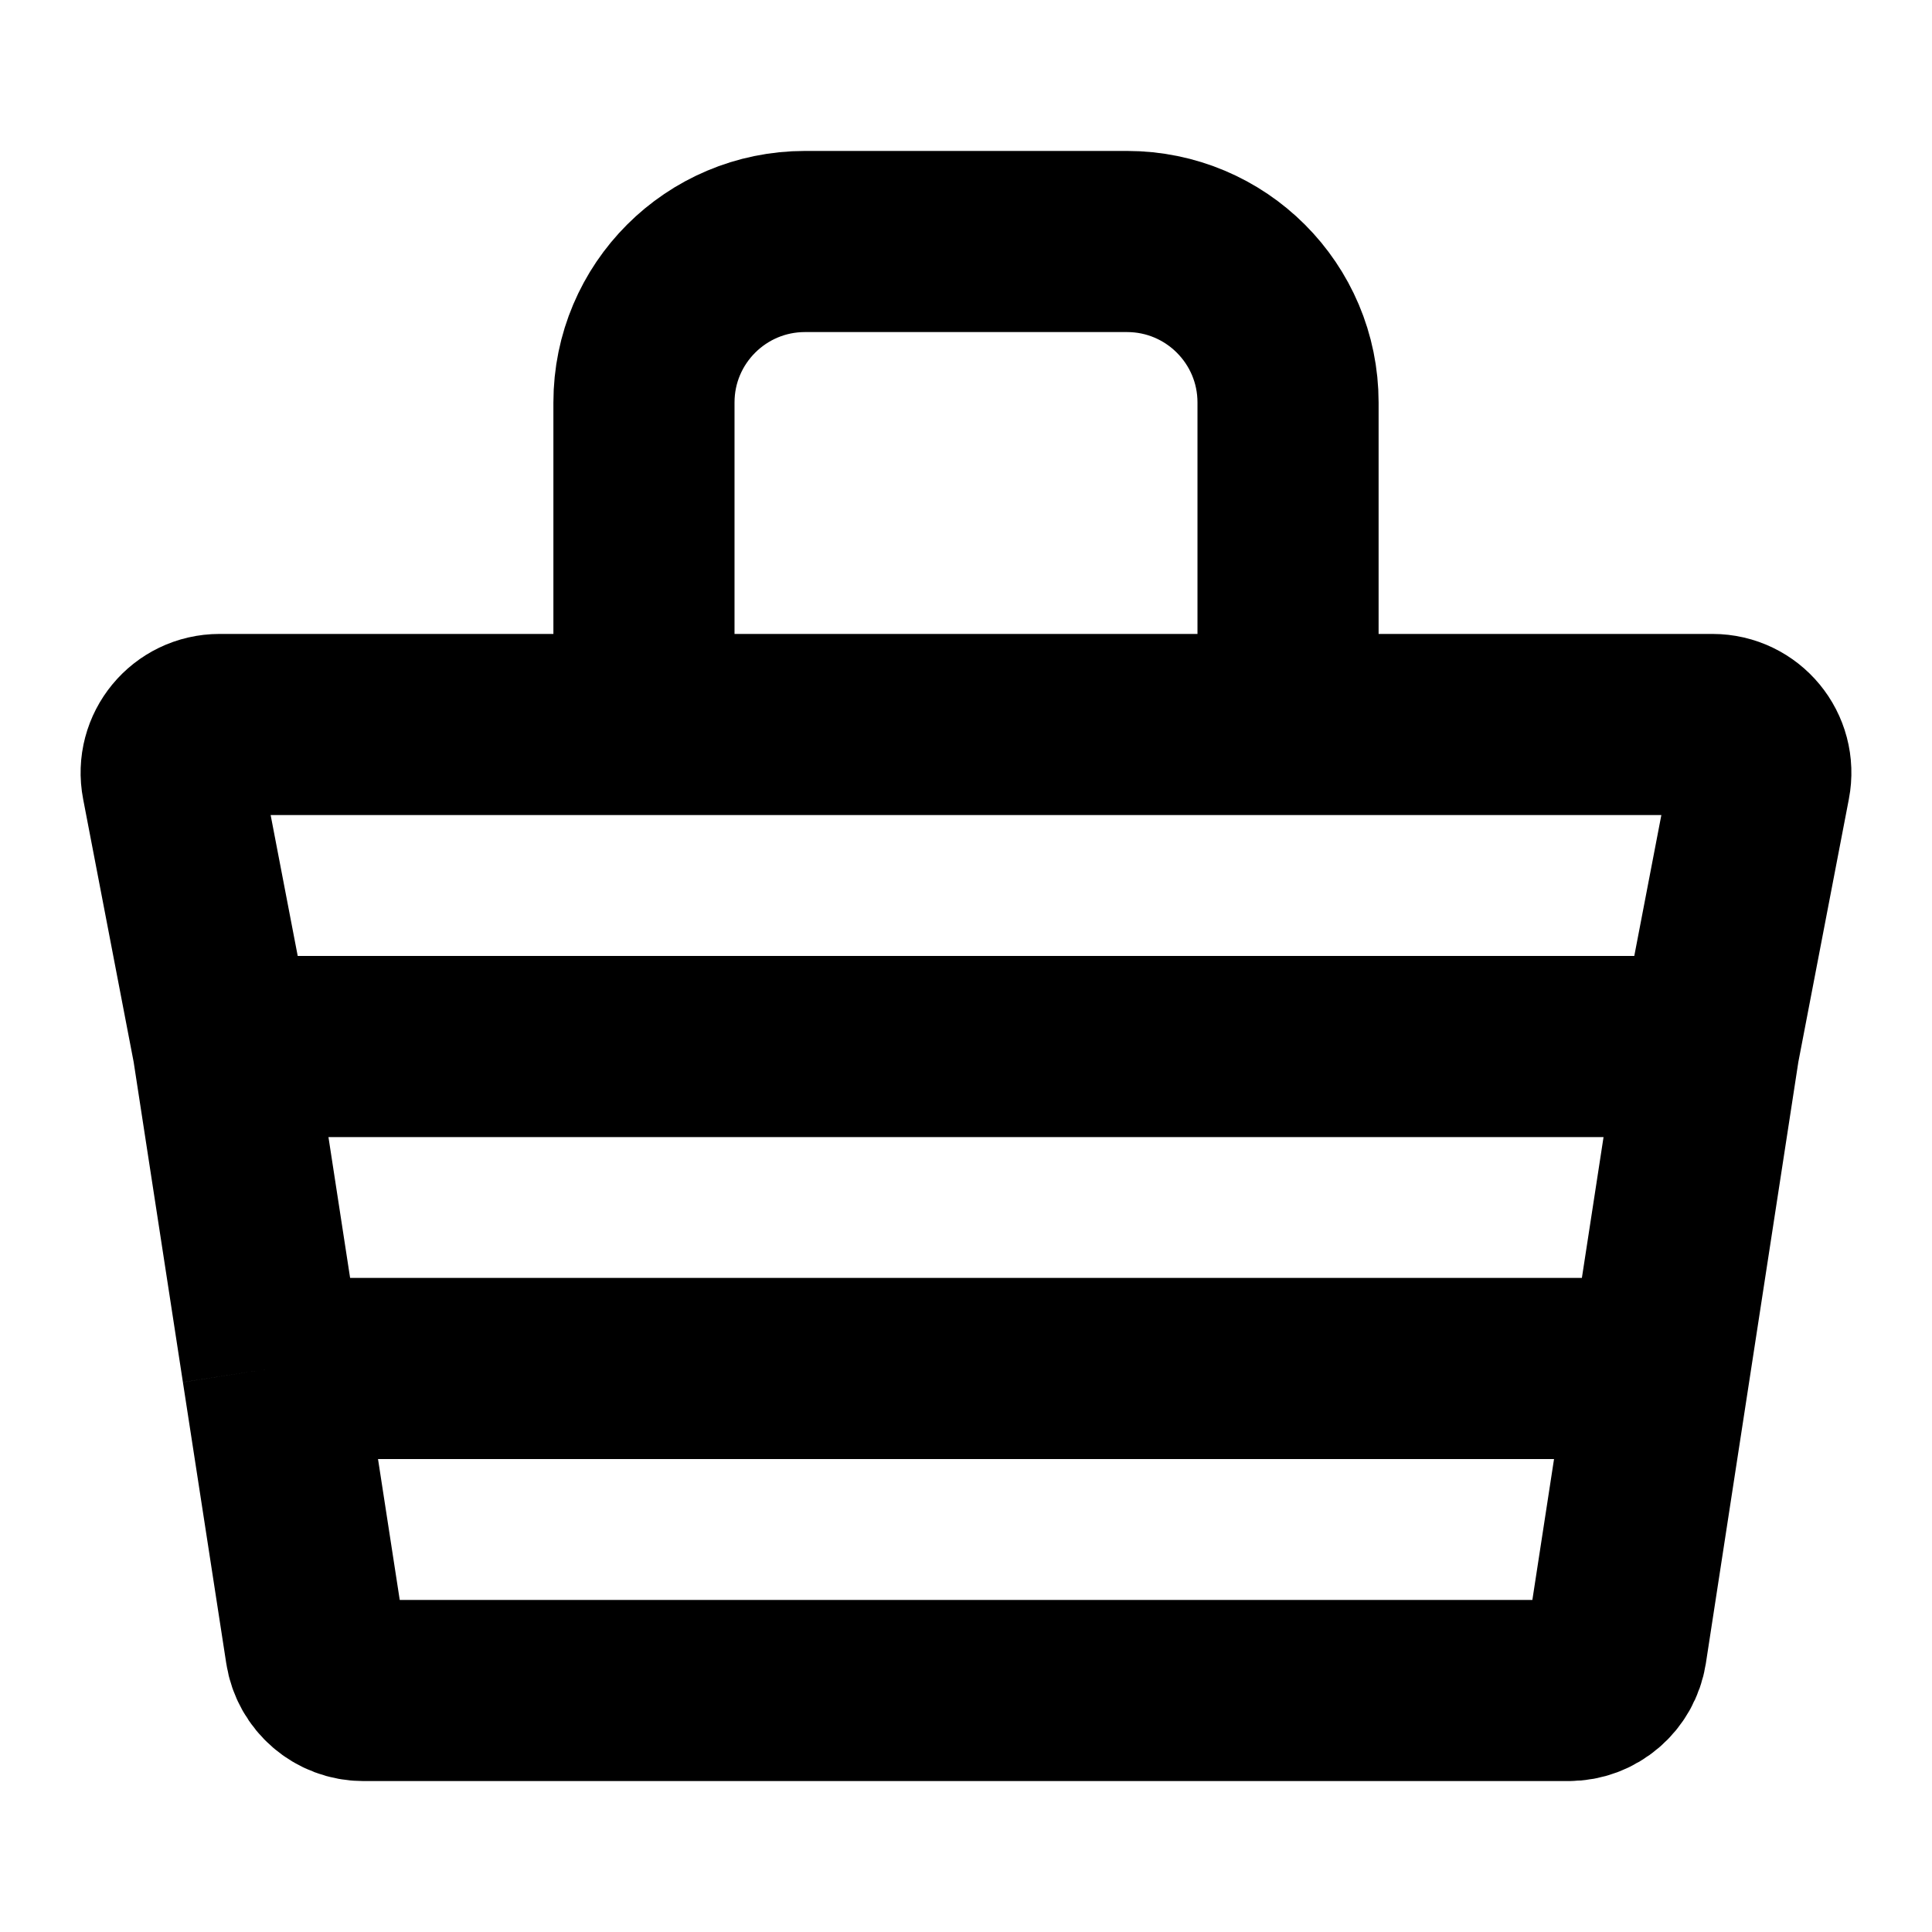 <svg width="16" height="16" viewBox="0 0 16 16" fill="none" xmlns="http://www.w3.org/2000/svg">
<path d="M1.846 8.667L1.425 6.476C1.377 6.229 1.566 6 1.818 6H14.182C14.434 6 14.623 6.229 14.575 6.476L14.154 8.667M1.846 8.667H14.154M1.846 8.667L2.256 11.333M14.154 8.667L13.744 11.333M2.256 11.333L2.615 13.661C2.645 13.856 2.812 14 3.01 14H12.99C13.188 14 13.355 13.856 13.386 13.661L13.744 11.333M2.256 11.333H13.744" stroke="black" stroke-width="1.5"/>
<path d="M5.333 6V3.333C5.333 2.597 5.93 2 6.667 2H9.333C10.07 2 10.667 2.597 10.667 3.333V6" stroke="black" stroke-width="1.5"/>
</svg>
